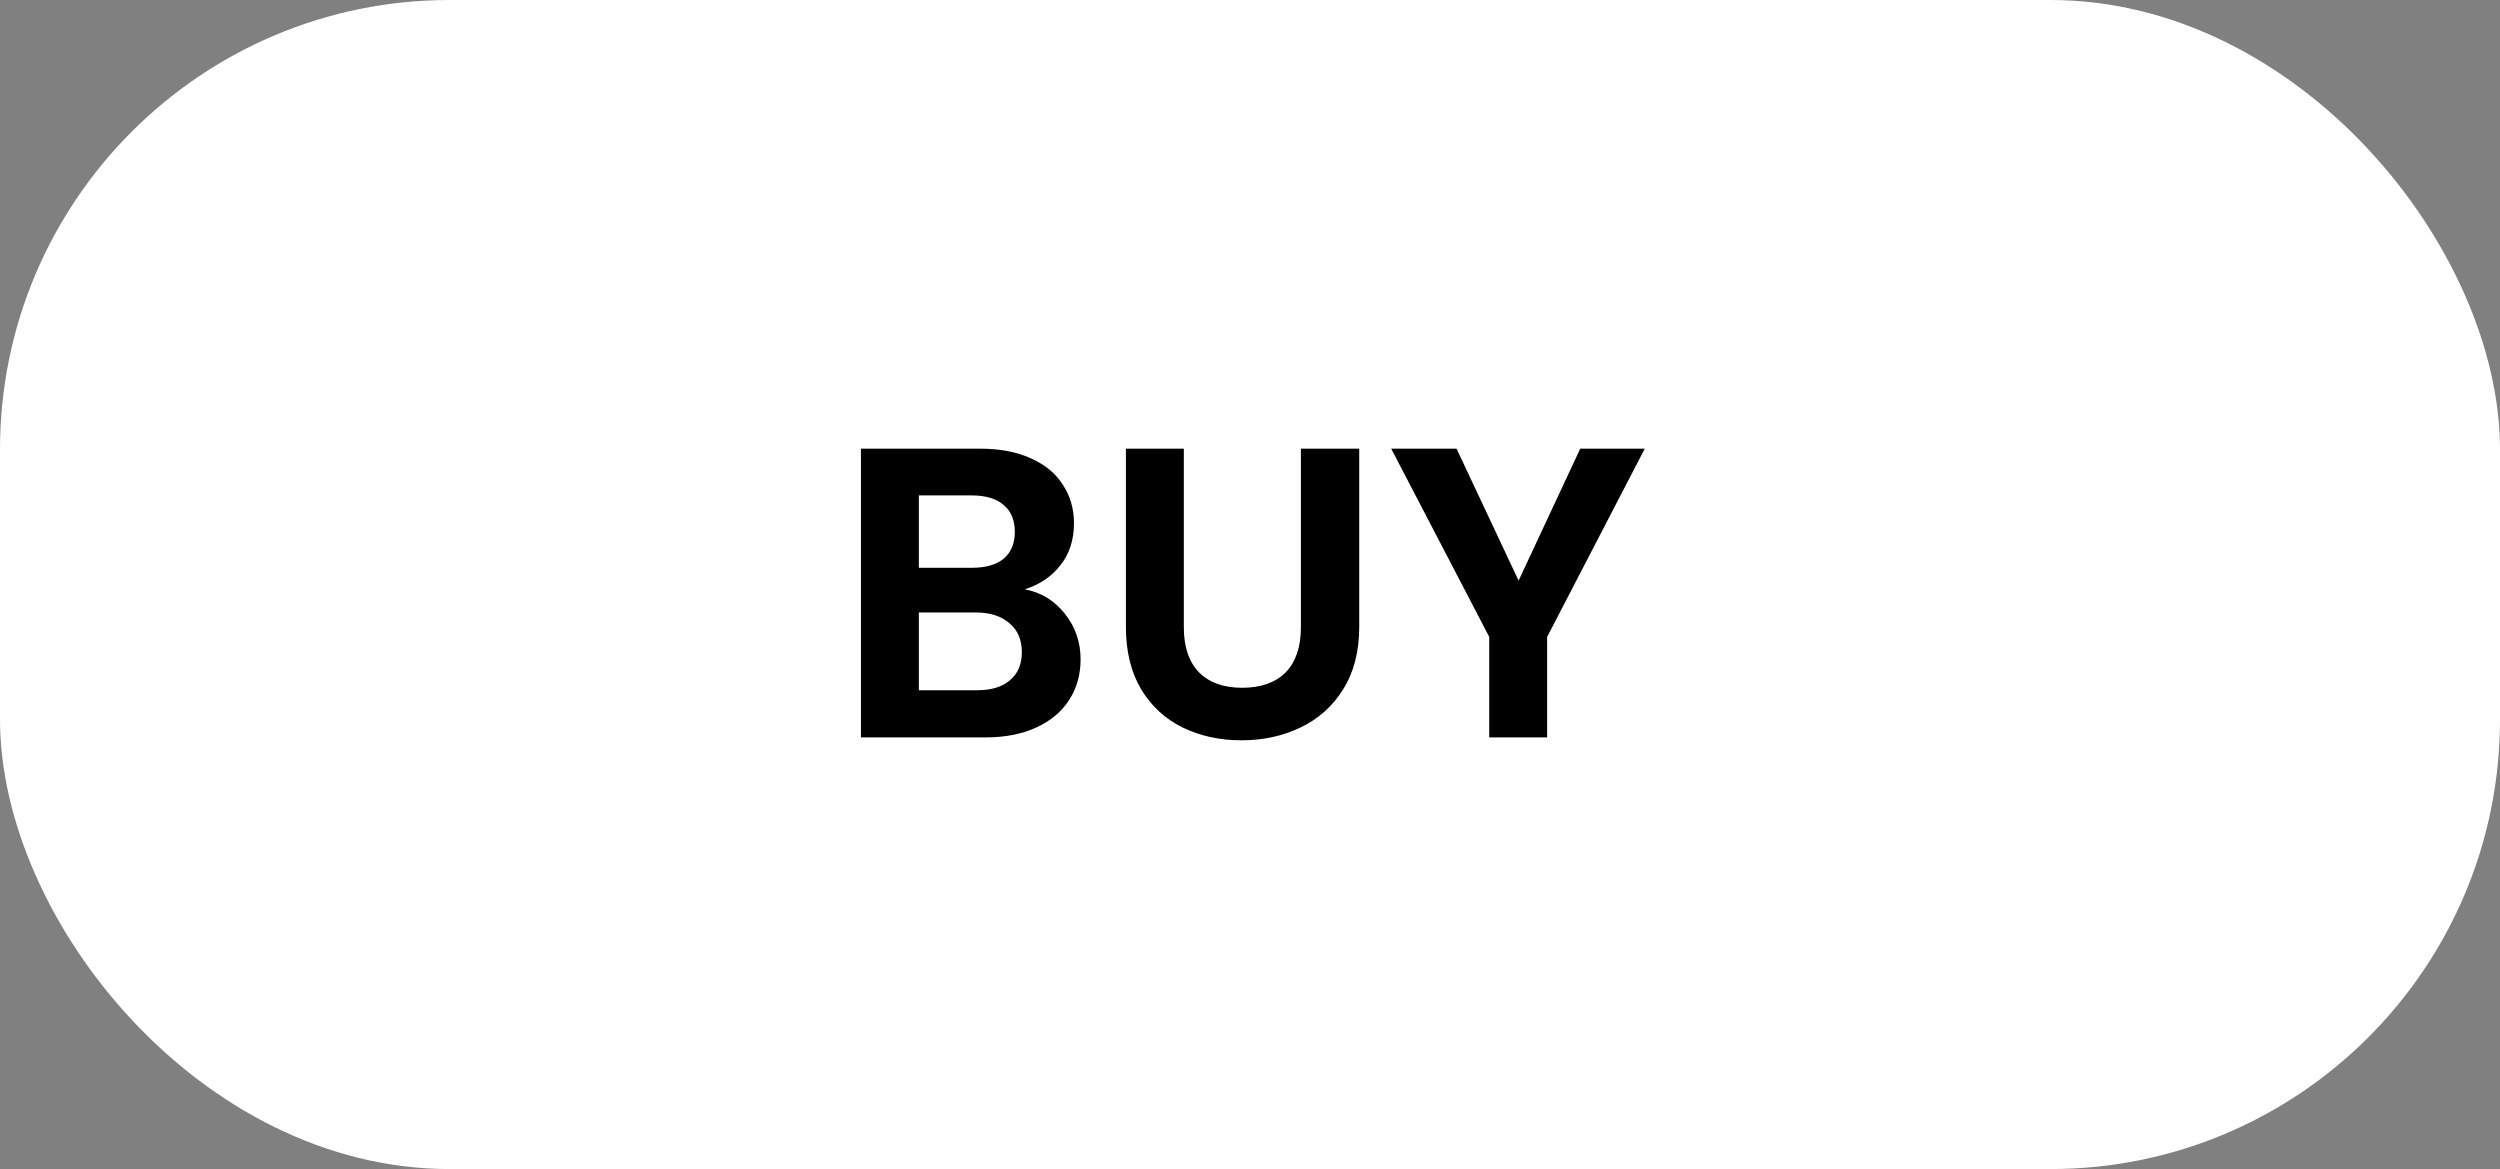 <svg width="139" height="65" viewBox="0 0 139 65" fill="none" xmlns="http://www.w3.org/2000/svg">
<rect x="0" y="0" width="139" height="65" fill="#808080" stroke="none"/>
<rect width="139" height="65" rx="25" fill="white"/>
<path d="M56.976 32.766C57.88 32.935 58.624 33.387 59.207 34.123C59.789 34.859 60.081 35.702 60.081 36.653C60.081 37.512 59.866 38.271 59.437 38.93C59.023 39.574 58.417 40.08 57.62 40.448C56.822 40.816 55.879 41 54.791 41H47.868V24.946H54.492C55.58 24.946 56.516 25.122 57.298 25.475C58.095 25.828 58.693 26.318 59.092 26.947C59.506 27.576 59.713 28.289 59.713 29.086C59.713 30.021 59.46 30.803 58.954 31.432C58.463 32.061 57.804 32.505 56.976 32.766ZM51.088 31.57H54.032C54.798 31.57 55.389 31.401 55.803 31.064C56.217 30.711 56.424 30.213 56.424 29.569C56.424 28.925 56.217 28.427 55.803 28.074C55.389 27.721 54.798 27.545 54.032 27.545H51.088V31.57ZM54.331 38.378C55.113 38.378 55.718 38.194 56.148 37.826C56.592 37.458 56.815 36.937 56.815 36.262C56.815 35.572 56.585 35.035 56.125 34.652C55.665 34.253 55.044 34.054 54.262 34.054H51.088V38.378H54.331ZM65.821 24.946V34.882C65.821 35.971 66.105 36.806 66.672 37.389C67.239 37.956 68.037 38.24 69.064 38.24C70.107 38.24 70.912 37.956 71.479 37.389C72.046 36.806 72.33 35.971 72.33 34.882V24.946H75.573V34.859C75.573 36.224 75.274 37.381 74.676 38.332C74.093 39.267 73.304 39.973 72.307 40.448C71.326 40.923 70.229 41.161 69.018 41.161C67.822 41.161 66.733 40.923 65.752 40.448C64.786 39.973 64.019 39.267 63.452 38.332C62.885 37.381 62.601 36.224 62.601 34.859V24.946H65.821ZM91.449 24.946L86.021 35.411V41H82.801V35.411L77.35 24.946H80.984L84.434 32.283L87.861 24.946H91.449Z" fill="black"/>
</svg>
